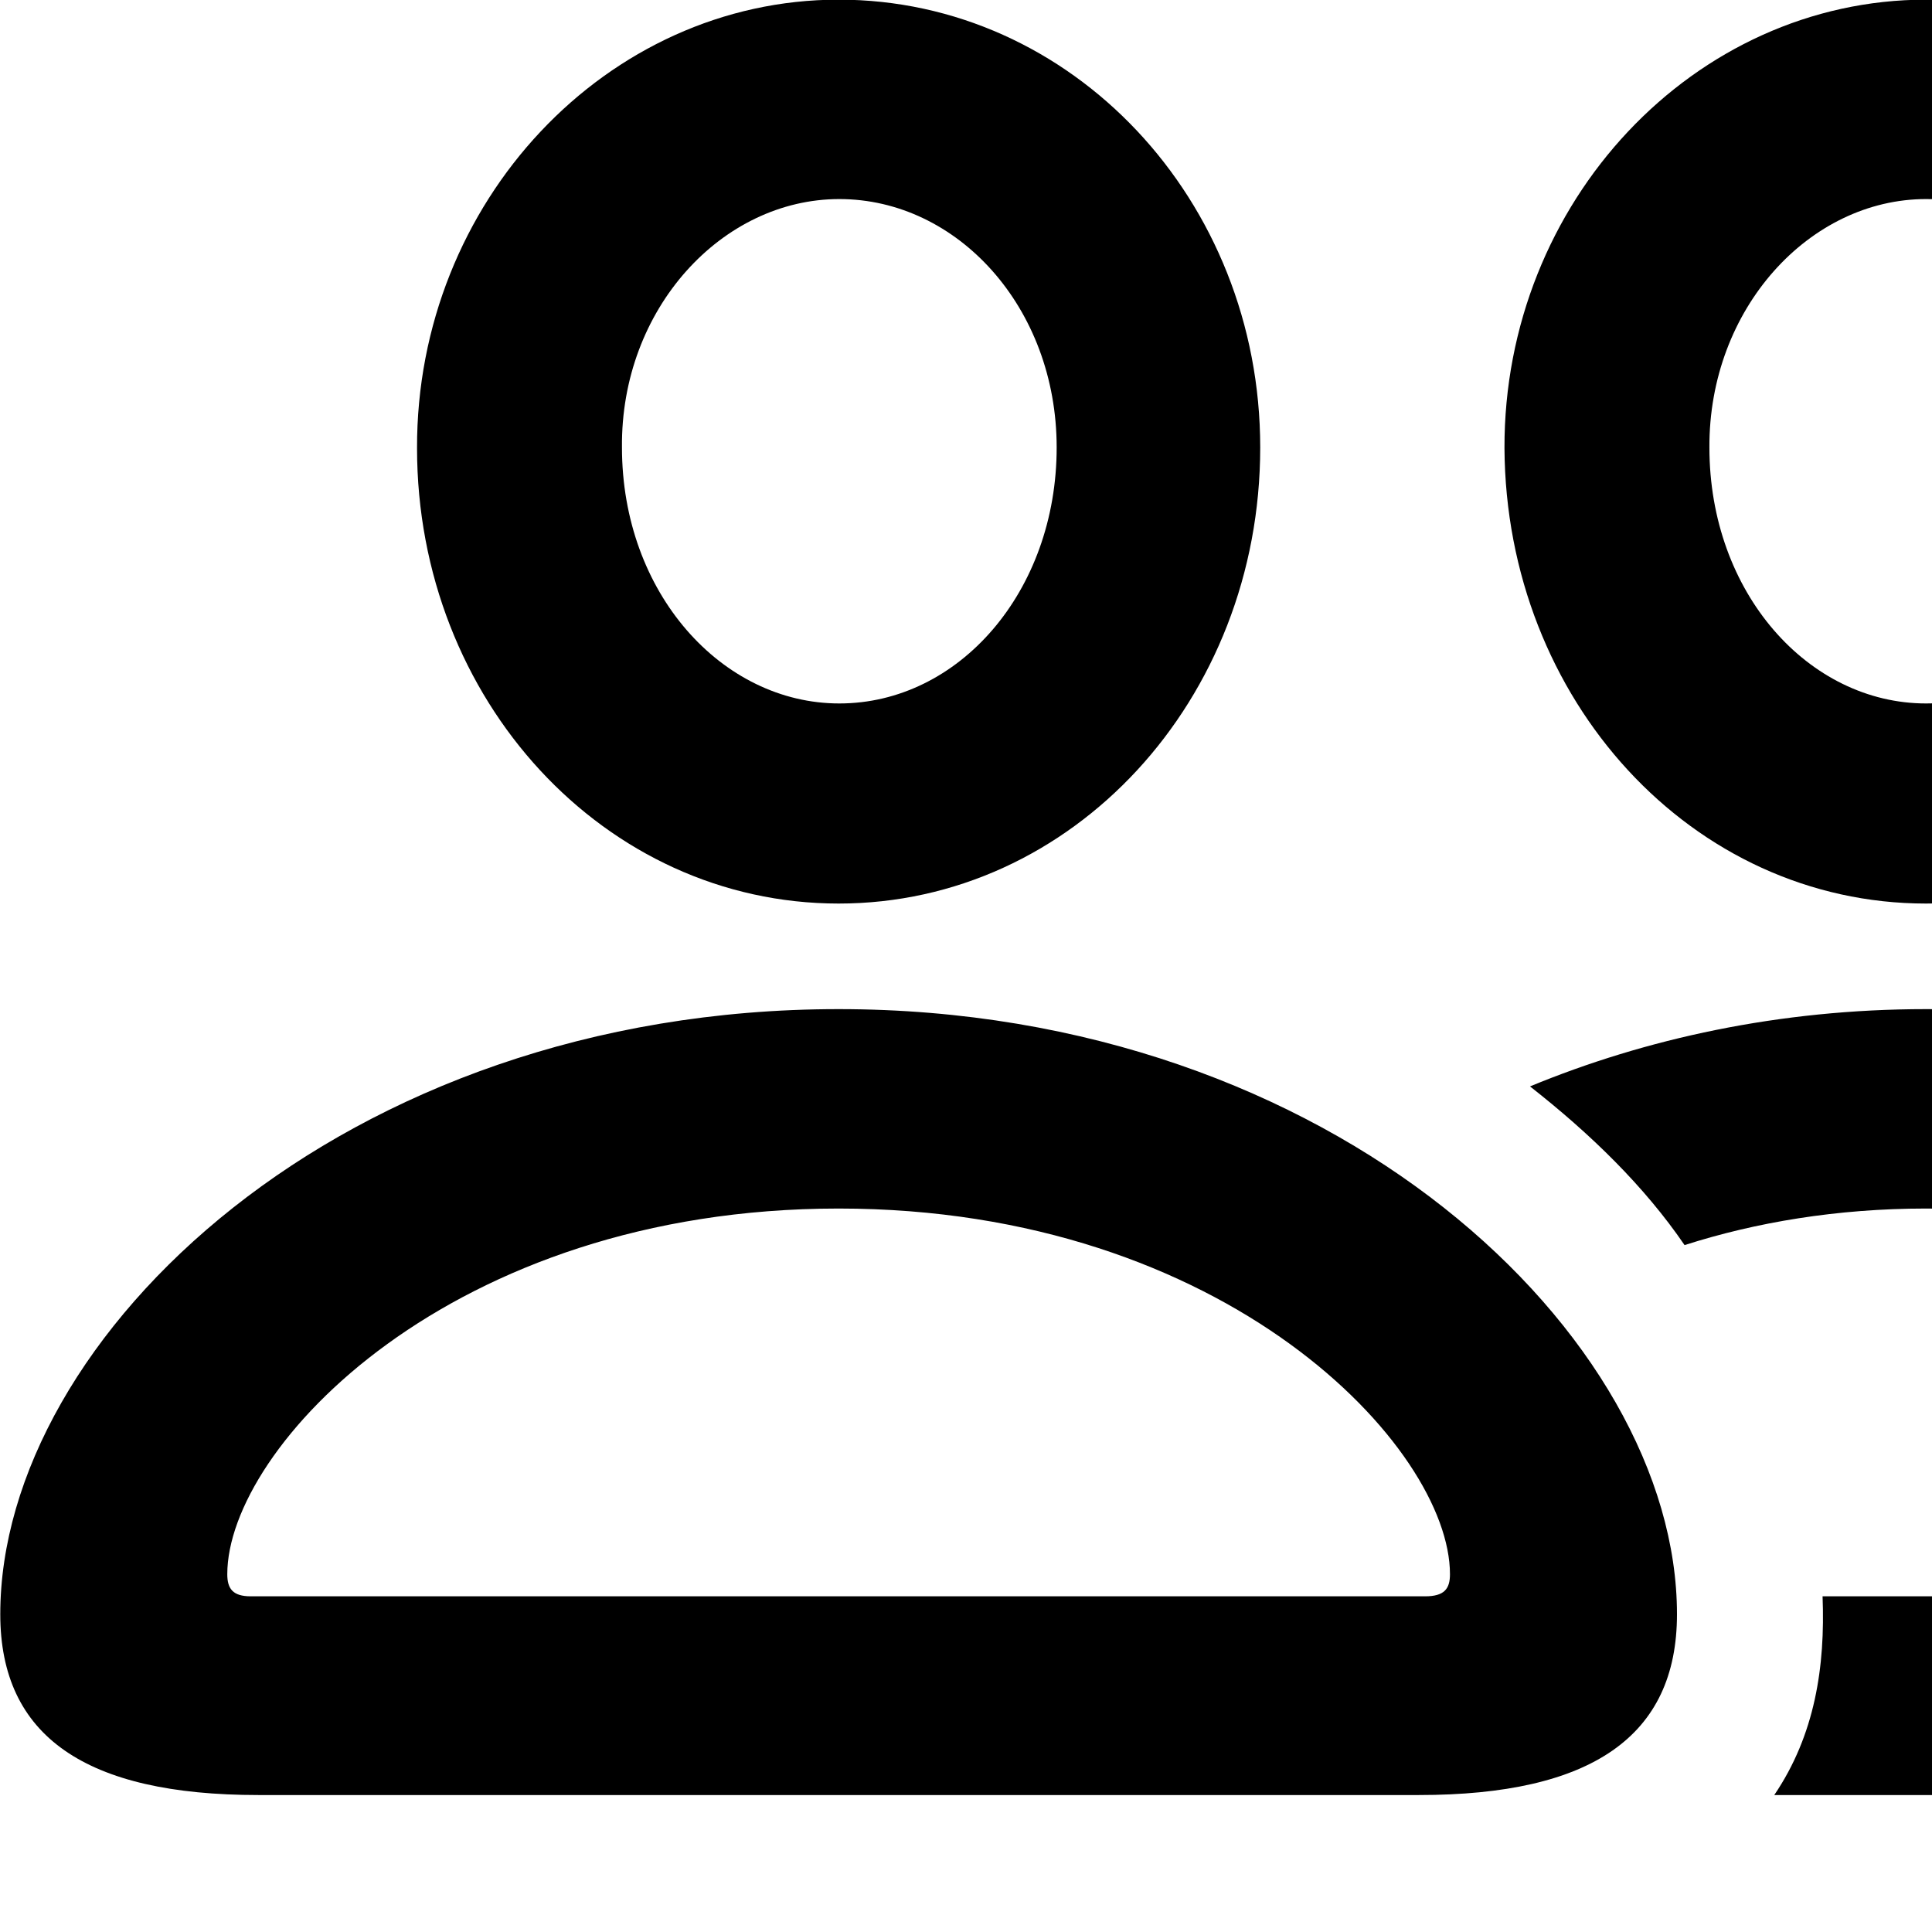 <svg xmlns="http://www.w3.org/2000/svg" viewBox="0 0 28 28" width="28" height="28">
  <path d="M12.154 13.095C15.544 13.095 18.264 10.145 18.264 6.485C18.264 2.895 15.534 -0.005 12.154 -0.005C8.794 -0.005 6.034 2.925 6.044 6.495C6.044 10.145 8.764 13.095 12.154 13.095ZM27.914 13.095C31.324 13.095 34.044 10.145 34.044 6.485C34.044 2.895 31.304 -0.005 27.914 -0.005C24.554 -0.005 21.794 2.925 21.804 6.495C21.824 10.145 24.524 13.095 27.914 13.095ZM43.694 13.095C47.104 13.095 49.824 10.145 49.824 6.485C49.824 2.895 47.084 -0.005 43.694 -0.005C40.334 -0.005 37.574 2.925 37.584 6.495C37.594 10.145 40.304 13.095 43.694 13.095ZM12.164 10.195C10.464 10.195 9.014 8.595 9.014 6.485C8.994 4.475 10.464 2.885 12.164 2.885C13.874 2.885 15.314 4.455 15.314 6.485C15.314 8.575 13.894 10.195 12.164 10.195ZM27.914 10.195C26.214 10.195 24.774 8.595 24.774 6.485C24.764 4.475 26.224 2.885 27.914 2.885C29.644 2.885 31.074 4.455 31.074 6.485C31.074 8.575 29.644 10.195 27.914 10.195ZM43.714 10.195C42.004 10.195 40.554 8.595 40.554 6.485C40.554 4.475 42.014 2.885 43.714 2.885C45.414 2.885 46.854 4.455 46.854 6.485C46.854 8.575 45.434 10.195 43.714 10.195ZM3.744 26.015H20.564C23.064 26.015 24.304 25.165 24.304 23.395C24.304 19.375 19.344 14.625 12.154 14.625C4.954 14.625 0.004 19.375 0.004 23.395C0.004 25.165 1.244 26.015 3.744 26.015ZM27.914 14.625C25.784 14.625 23.844 15.055 22.174 15.745C23.054 16.435 23.834 17.195 24.414 18.045C25.444 17.715 26.624 17.515 27.914 17.515C33.554 17.515 36.794 20.985 36.794 22.815C36.794 23.025 36.694 23.135 36.434 23.135H26.414C26.454 24.155 26.304 25.145 25.714 26.015H36.324C38.824 26.015 40.074 25.165 40.074 23.395C40.074 19.375 35.124 14.625 27.914 14.625ZM43.694 14.625C41.554 14.625 39.624 15.055 37.944 15.765C38.824 16.435 39.594 17.215 40.194 18.065C41.204 17.715 42.394 17.515 43.694 17.515C49.324 17.515 52.564 20.985 52.564 22.815C52.564 23.025 52.474 23.135 52.214 23.135H42.194C42.224 24.155 42.064 25.145 41.484 26.015H52.114C54.624 26.015 55.854 25.165 55.854 23.395C55.854 19.375 50.904 14.625 43.694 14.625ZM3.634 23.135C3.374 23.135 3.294 23.025 3.294 22.815C3.294 20.985 6.524 17.515 12.154 17.515C17.784 17.515 21.014 20.985 21.014 22.815C21.014 23.025 20.934 23.135 20.654 23.135Z" />
</svg>